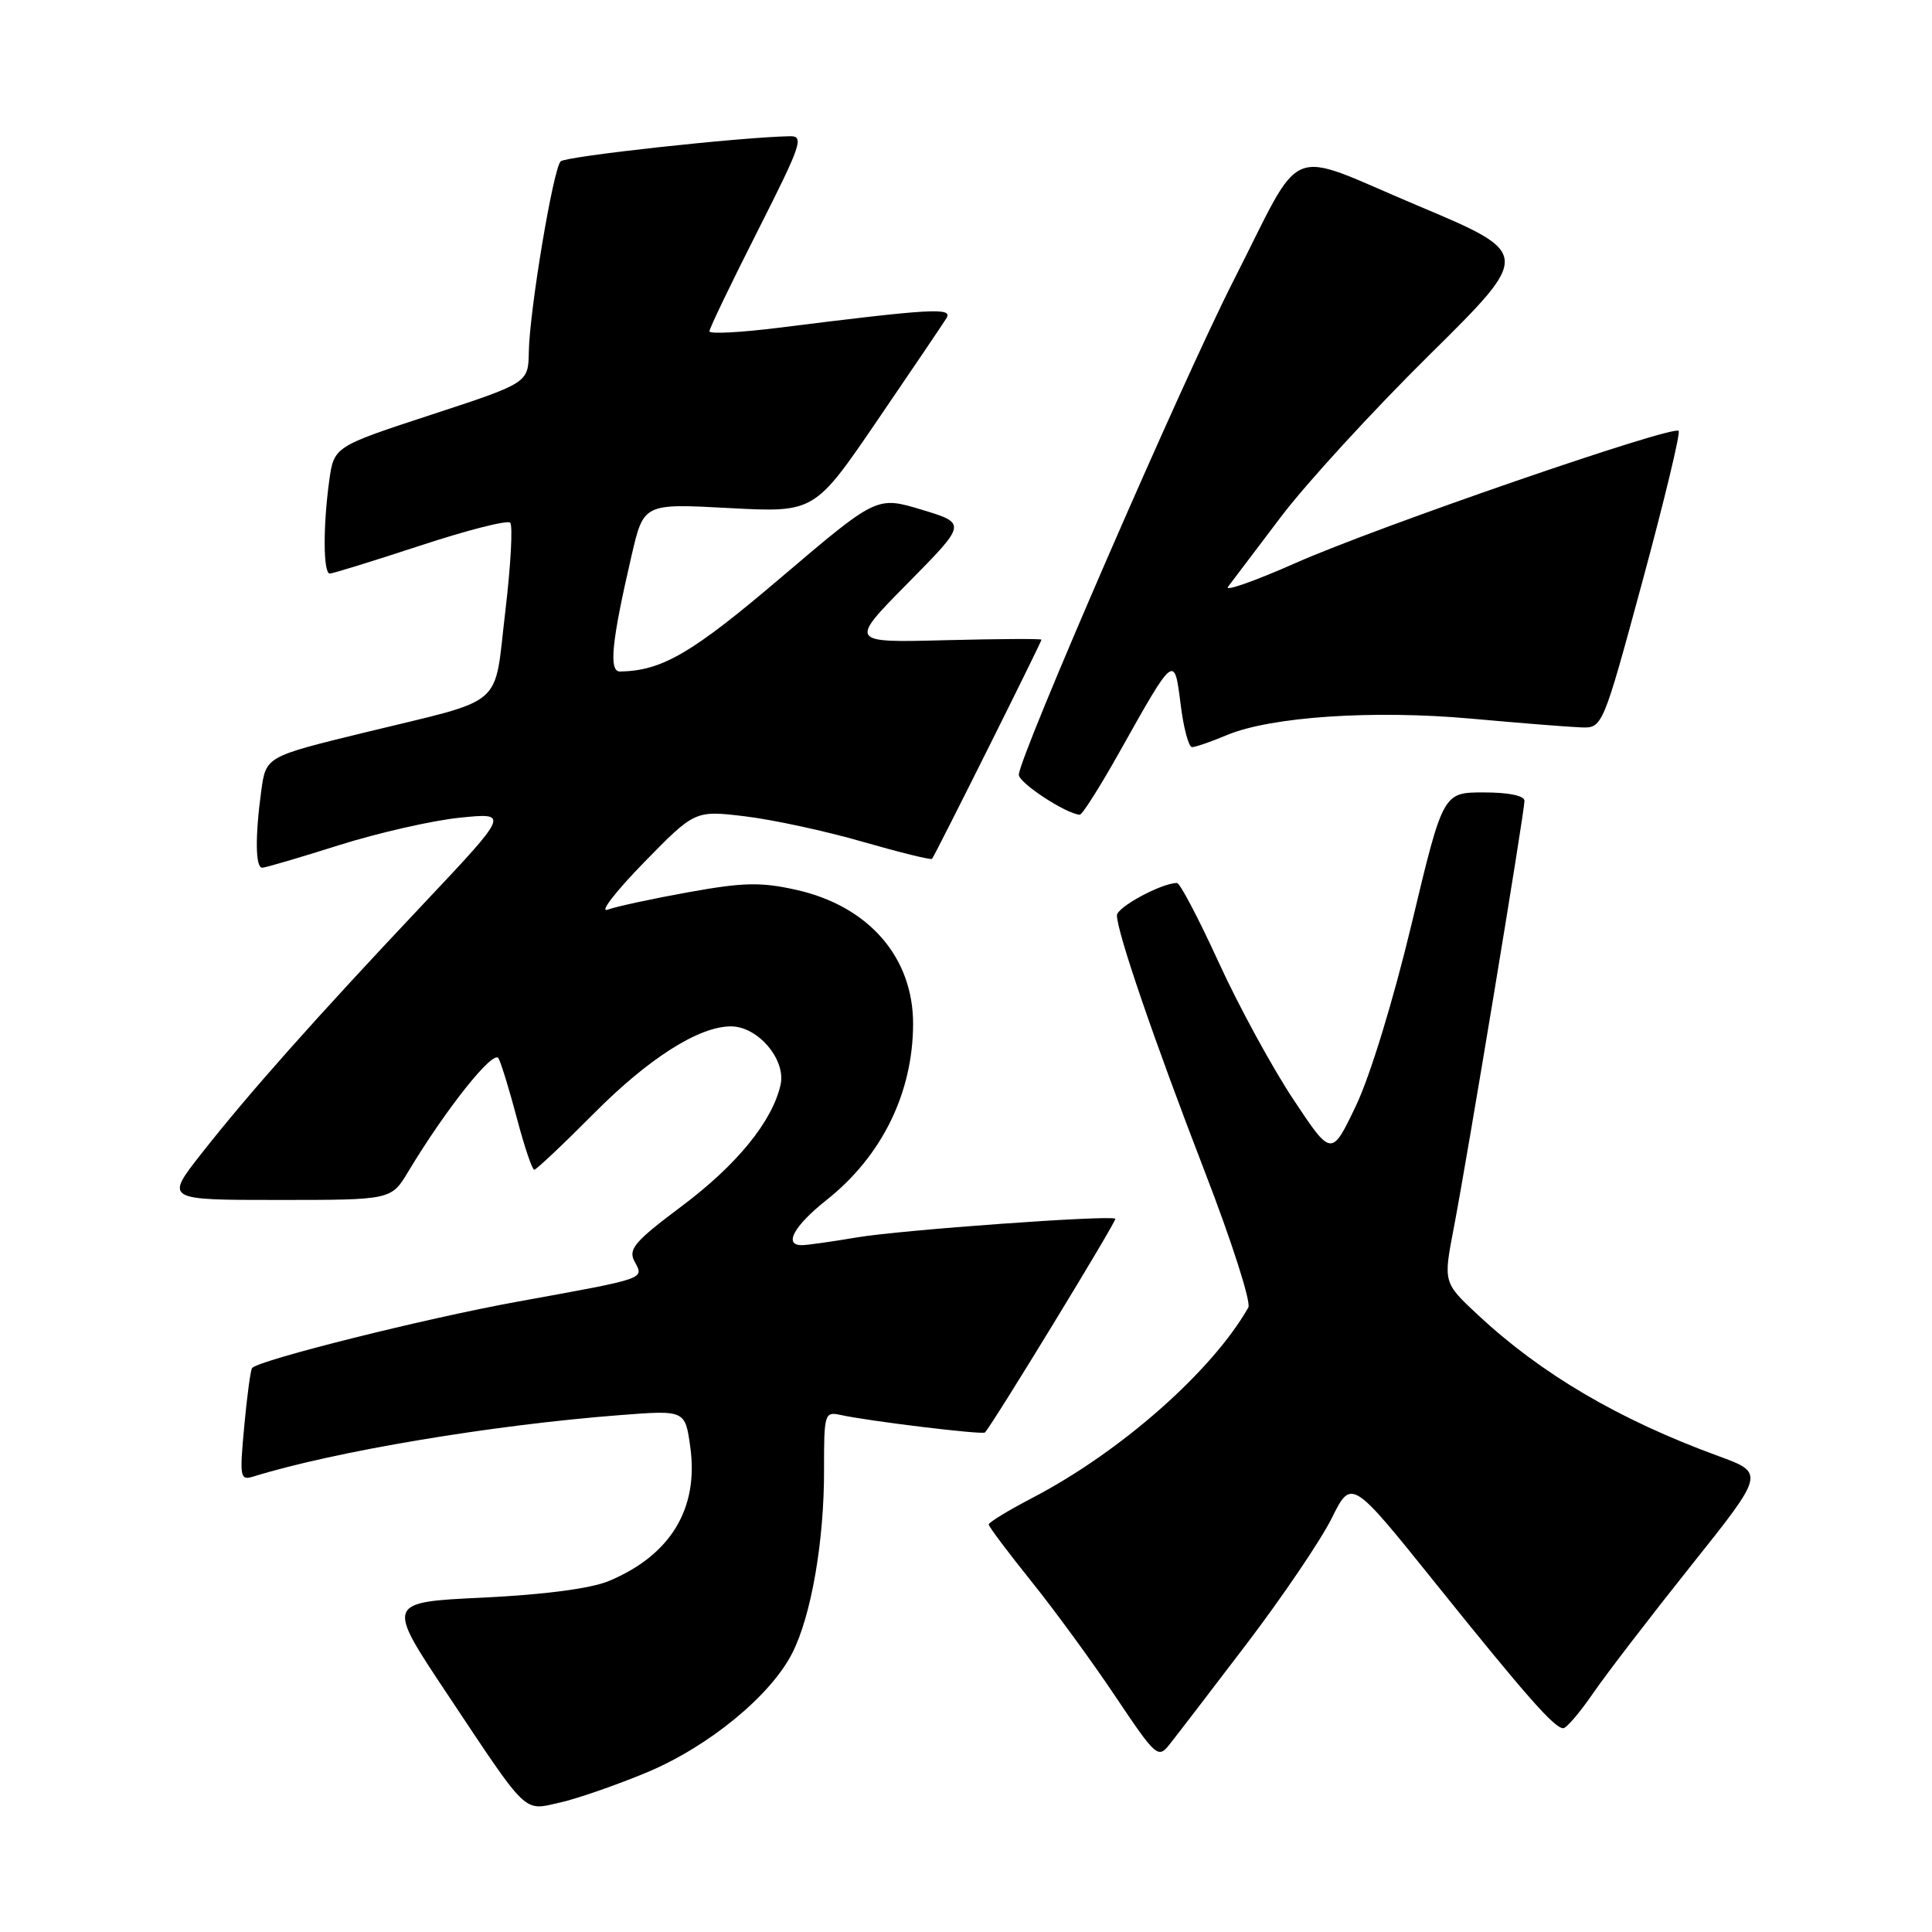 <?xml version="1.0" encoding="UTF-8" standalone="no"?>
<!DOCTYPE svg PUBLIC "-//W3C//DTD SVG 1.1//EN" "http://www.w3.org/Graphics/SVG/1.1/DTD/svg11.dtd" >
<svg xmlns="http://www.w3.org/2000/svg" xmlns:xlink="http://www.w3.org/1999/xlink" version="1.1" viewBox="0 0 256 256">
 <g >
 <path fill="currentColor"
d=" M 85.67 234.87 C 93.87 231.45 102.08 224.73 104.97 219.06 C 107.49 214.13 109.22 204.18 109.19 194.75 C 109.18 187.33 109.27 187.03 111.34 187.48 C 115.03 188.30 130.19 190.14 130.51 189.81 C 131.51 188.78 148.03 161.70 147.79 161.49 C 147.20 160.97 119.30 162.98 113.50 163.97 C 110.20 164.53 106.94 164.99 106.25 164.99 C 103.79 165.01 105.19 162.44 109.53 159.00 C 116.85 153.19 120.96 144.84 120.99 135.70 C 121.01 126.85 115.11 120.06 105.51 117.91 C 100.79 116.86 98.50 116.91 91.19 118.23 C 86.41 119.09 81.60 120.13 80.50 120.54 C 79.40 120.95 81.56 118.15 85.29 114.32 C 92.08 107.37 92.08 107.37 98.74 108.17 C 102.40 108.61 109.41 110.12 114.31 111.54 C 119.22 112.95 123.35 113.97 123.50 113.80 C 123.87 113.39 138.00 85.09 138.00 84.76 C 138.00 84.62 132.26 84.65 125.25 84.83 C 112.50 85.16 112.50 85.16 120.30 77.26 C 128.11 69.35 128.11 69.35 122.14 67.54 C 116.17 65.74 116.17 65.74 103.54 76.48 C 91.69 86.57 87.74 88.88 82.16 88.98 C 80.64 89.00 81.03 85.06 83.69 73.60 C 85.29 66.71 85.29 66.71 96.60 67.32 C 107.92 67.92 107.92 67.92 116.25 55.71 C 120.83 49.00 124.95 42.90 125.41 42.16 C 126.29 40.72 123.53 40.88 103.25 43.42 C 98.16 44.06 94.00 44.28 94.00 43.90 C 94.00 43.53 96.87 37.55 100.39 30.61 C 106.21 19.10 106.59 18.00 104.64 18.05 C 97.94 18.19 74.95 20.71 74.29 21.38 C 73.30 22.37 70.17 41.09 70.07 46.62 C 70.00 50.74 70.00 50.74 57.12 54.96 C 44.25 59.18 44.25 59.18 43.62 63.73 C 42.79 69.80 42.83 76.00 43.70 76.00 C 44.09 76.00 49.48 74.33 55.67 72.30 C 61.86 70.26 67.23 68.89 67.60 69.26 C 67.97 69.63 67.68 74.95 66.95 81.07 C 65.40 94.04 67.26 92.44 48.37 97.05 C 35.24 100.25 35.24 100.25 34.62 104.77 C 33.79 110.84 33.84 115.00 34.75 114.98 C 35.16 114.97 39.74 113.63 44.92 111.99 C 50.09 110.36 57.29 108.72 60.92 108.35 C 67.50 107.68 67.50 107.68 56.00 119.88 C 41.76 134.97 32.94 144.90 26.68 152.87 C 21.87 159.00 21.87 159.00 36.85 159.00 C 51.84 159.00 51.84 159.00 54.09 155.25 C 59.12 146.89 65.42 138.99 66.06 140.24 C 66.43 140.93 67.53 144.54 68.51 148.25 C 69.49 151.96 70.52 155.00 70.79 155.00 C 71.05 155.00 74.59 151.67 78.64 147.59 C 85.95 140.22 92.60 136.00 96.86 136.00 C 100.43 136.00 104.17 140.41 103.43 143.73 C 102.34 148.59 97.65 154.35 90.26 159.88 C 84.08 164.51 83.21 165.53 84.08 167.15 C 85.34 169.51 85.85 169.34 68.50 172.49 C 56.45 174.68 34.50 180.16 33.41 181.26 C 33.21 181.46 32.74 184.91 32.37 188.92 C 31.73 195.81 31.80 196.20 33.60 195.64 C 44.37 192.31 65.16 188.82 82.15 187.51 C 90.79 186.84 90.79 186.84 91.47 191.77 C 92.59 199.93 88.84 206.08 80.68 209.49 C 78.27 210.49 72.22 211.29 64.03 211.69 C 51.16 212.30 51.16 212.30 59.22 224.40 C 70.10 240.74 69.27 239.95 74.23 238.84 C 76.50 238.33 81.65 236.54 85.67 234.87 Z  M 165.15 217.87 C 169.91 211.61 174.99 204.12 176.44 201.21 C 179.07 195.92 179.07 195.92 190.15 209.71 C 202.27 224.80 205.98 229.00 207.14 229.00 C 207.56 229.00 209.34 226.92 211.09 224.37 C 212.84 221.82 218.68 214.22 224.07 207.46 C 233.86 195.19 233.86 195.19 227.68 192.93 C 214.53 188.12 204.27 182.09 195.87 174.27 C 191.24 169.95 191.24 169.95 192.63 162.73 C 194.41 153.48 202.00 107.61 202.00 106.12 C 202.00 105.43 199.93 105.00 196.61 105.00 C 191.21 105.00 191.21 105.00 187.06 122.37 C 184.63 132.52 181.56 142.56 179.67 146.52 C 176.43 153.30 176.43 153.30 171.35 145.64 C 168.56 141.43 164.11 133.27 161.47 127.49 C 158.83 121.72 156.35 117.00 155.96 117.00 C 153.93 117.00 148.00 120.20 148.00 121.29 C 148.00 123.49 152.95 137.92 159.64 155.25 C 163.20 164.46 165.80 172.56 165.41 173.25 C 160.58 181.73 148.48 192.39 136.75 198.50 C 133.59 200.15 131.01 201.72 131.01 202.00 C 131.01 202.28 133.54 205.65 136.63 209.50 C 139.73 213.35 144.76 220.24 147.82 224.82 C 153.14 232.76 153.46 233.05 154.94 231.18 C 155.80 230.11 160.39 224.12 165.15 217.87 Z  M 148.28 99.75 C 155.64 86.63 155.60 86.66 156.44 93.33 C 156.82 96.45 157.51 99.00 157.95 99.00 C 158.39 99.00 160.48 98.28 162.60 97.39 C 168.43 94.96 181.98 94.05 195.00 95.23 C 201.32 95.80 207.82 96.32 209.43 96.38 C 212.35 96.50 212.35 96.50 217.63 77.04 C 220.53 66.33 222.69 57.36 222.43 57.09 C 221.64 56.31 182.43 69.83 171.70 74.59 C 166.23 77.01 162.19 78.43 162.72 77.75 C 163.24 77.06 166.39 72.90 169.72 68.50 C 173.04 64.10 181.89 54.45 189.37 47.06 C 202.98 33.61 202.98 33.61 187.79 27.22 C 170.01 19.73 172.95 18.52 163.40 37.28 C 156.65 50.54 135.00 100.38 135.00 102.66 C 135.00 103.74 141.20 107.81 143.07 107.96 C 143.39 107.98 145.73 104.29 148.28 99.75 Z "/>
</g>
</svg>